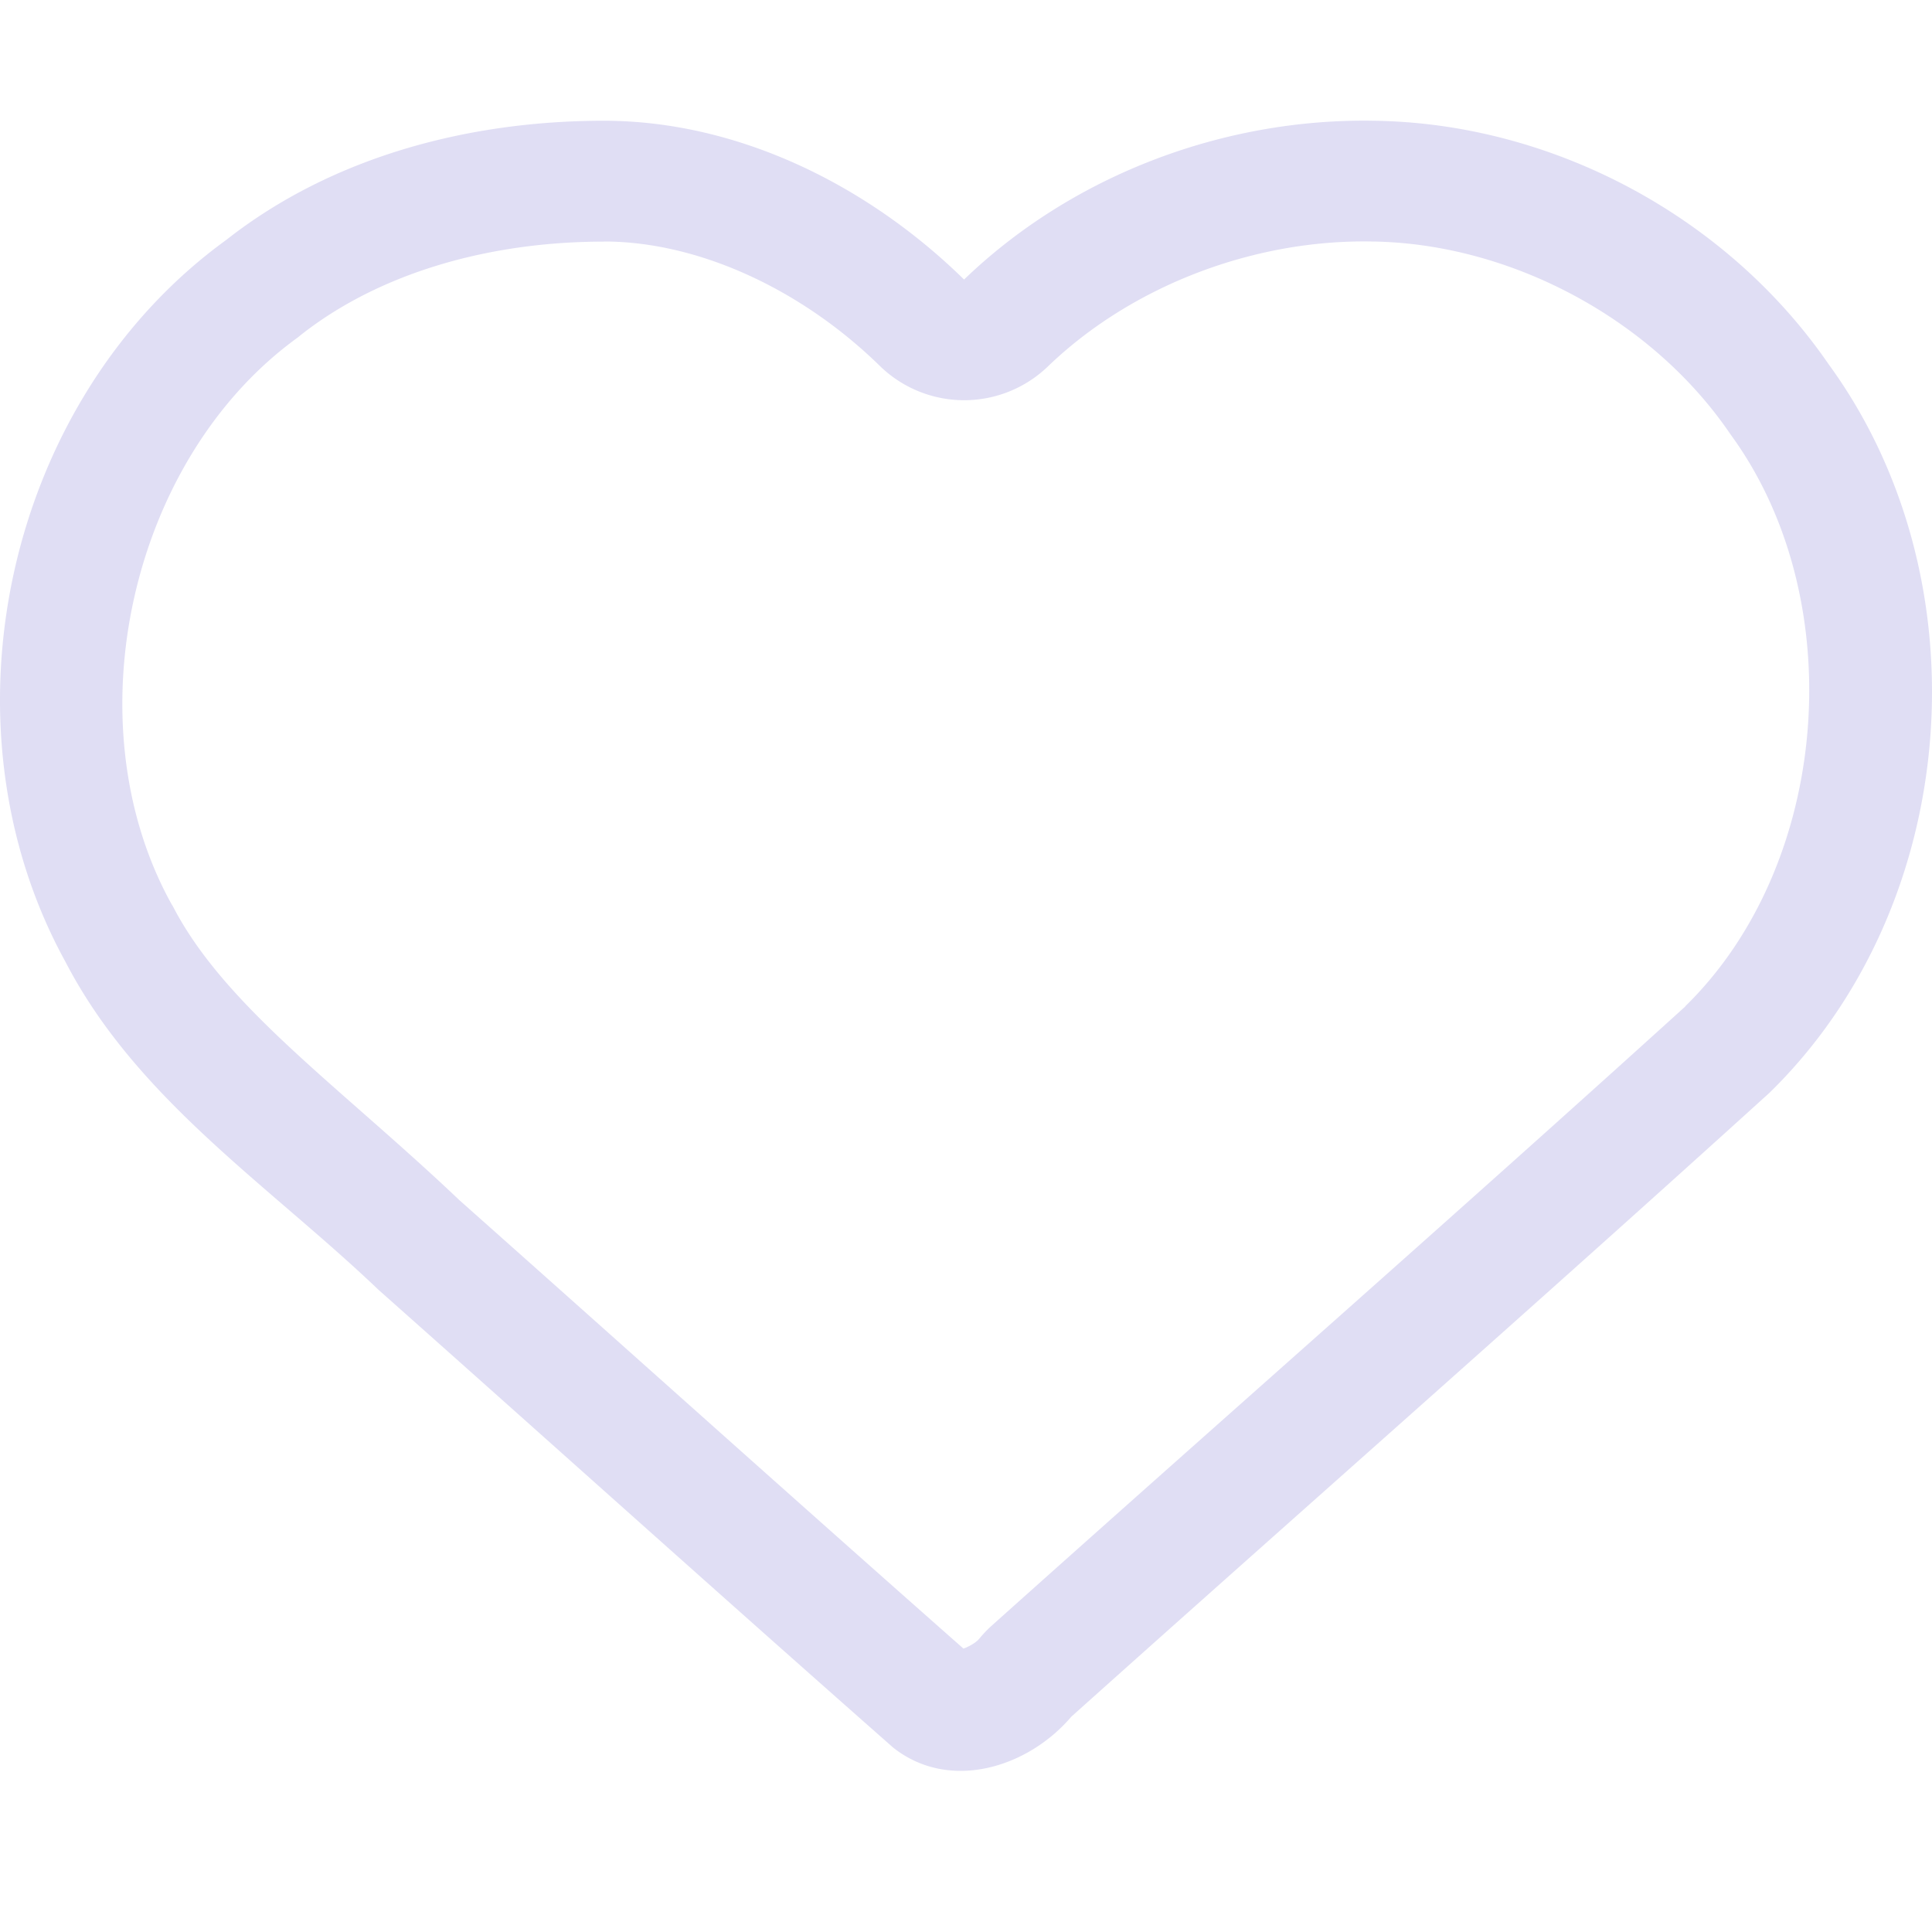 <svg width="16" height="16" version="1.1" xmlns="http://www.w3.org/2000/svg">
 <path d="m5 1c-1.107 0-2.242 0.292-3.125 0.986-1.825 1.322-2.418 4.009-1.332 5.981 0.59 1.138 1.687 1.851 2.592 2.715 1.421 1.262 2.836 2.534 4.262 3.791 0.468 0.37 1.118 0.164 1.475-0.256 1.925-1.724 3.867-3.43 5.781-5.166 1.59-1.55 1.796-4.244 0.492-6.033-0.843-1.227-2.291-2-3.772-2.018-1.239-0.021-2.491 0.45-3.389 1.315-0.803-0.787-1.878-1.315-2.984-1.315zm0 1c0.788 0 1.641 0.399 2.285 1.029a1 1 0 0 0 1.393 0.006c0.695-0.669 1.704-1.052 2.678-1.035a1 1 0 0 0 0.004 0c1.141 0.014 2.31 0.634 2.961 1.582a1 1 0 0 0 0.016 0.023c0.992 1.363 0.824 3.553-0.381 4.729v0.002c-1.897 1.72-3.831 3.415-5.752 5.135a1 1 0 0 0-0.094 0.1c-0.032 0.038-0.097 0.07-0.131 0.082-1.393-1.229-2.779-2.474-4.176-3.715-0.001-0.001-0.003-0.003-0.004-0.004-0.987-0.937-1.937-1.597-2.367-2.428a1 1 0 0 0-0.014-0.023c-0.827-1.5-0.342-3.681 1.045-4.686a1 1 0 0 0 0.031-0.025c0.663-0.521 1.574-0.771 2.506-0.771z" fill="#e0def4"/>
</svg>
